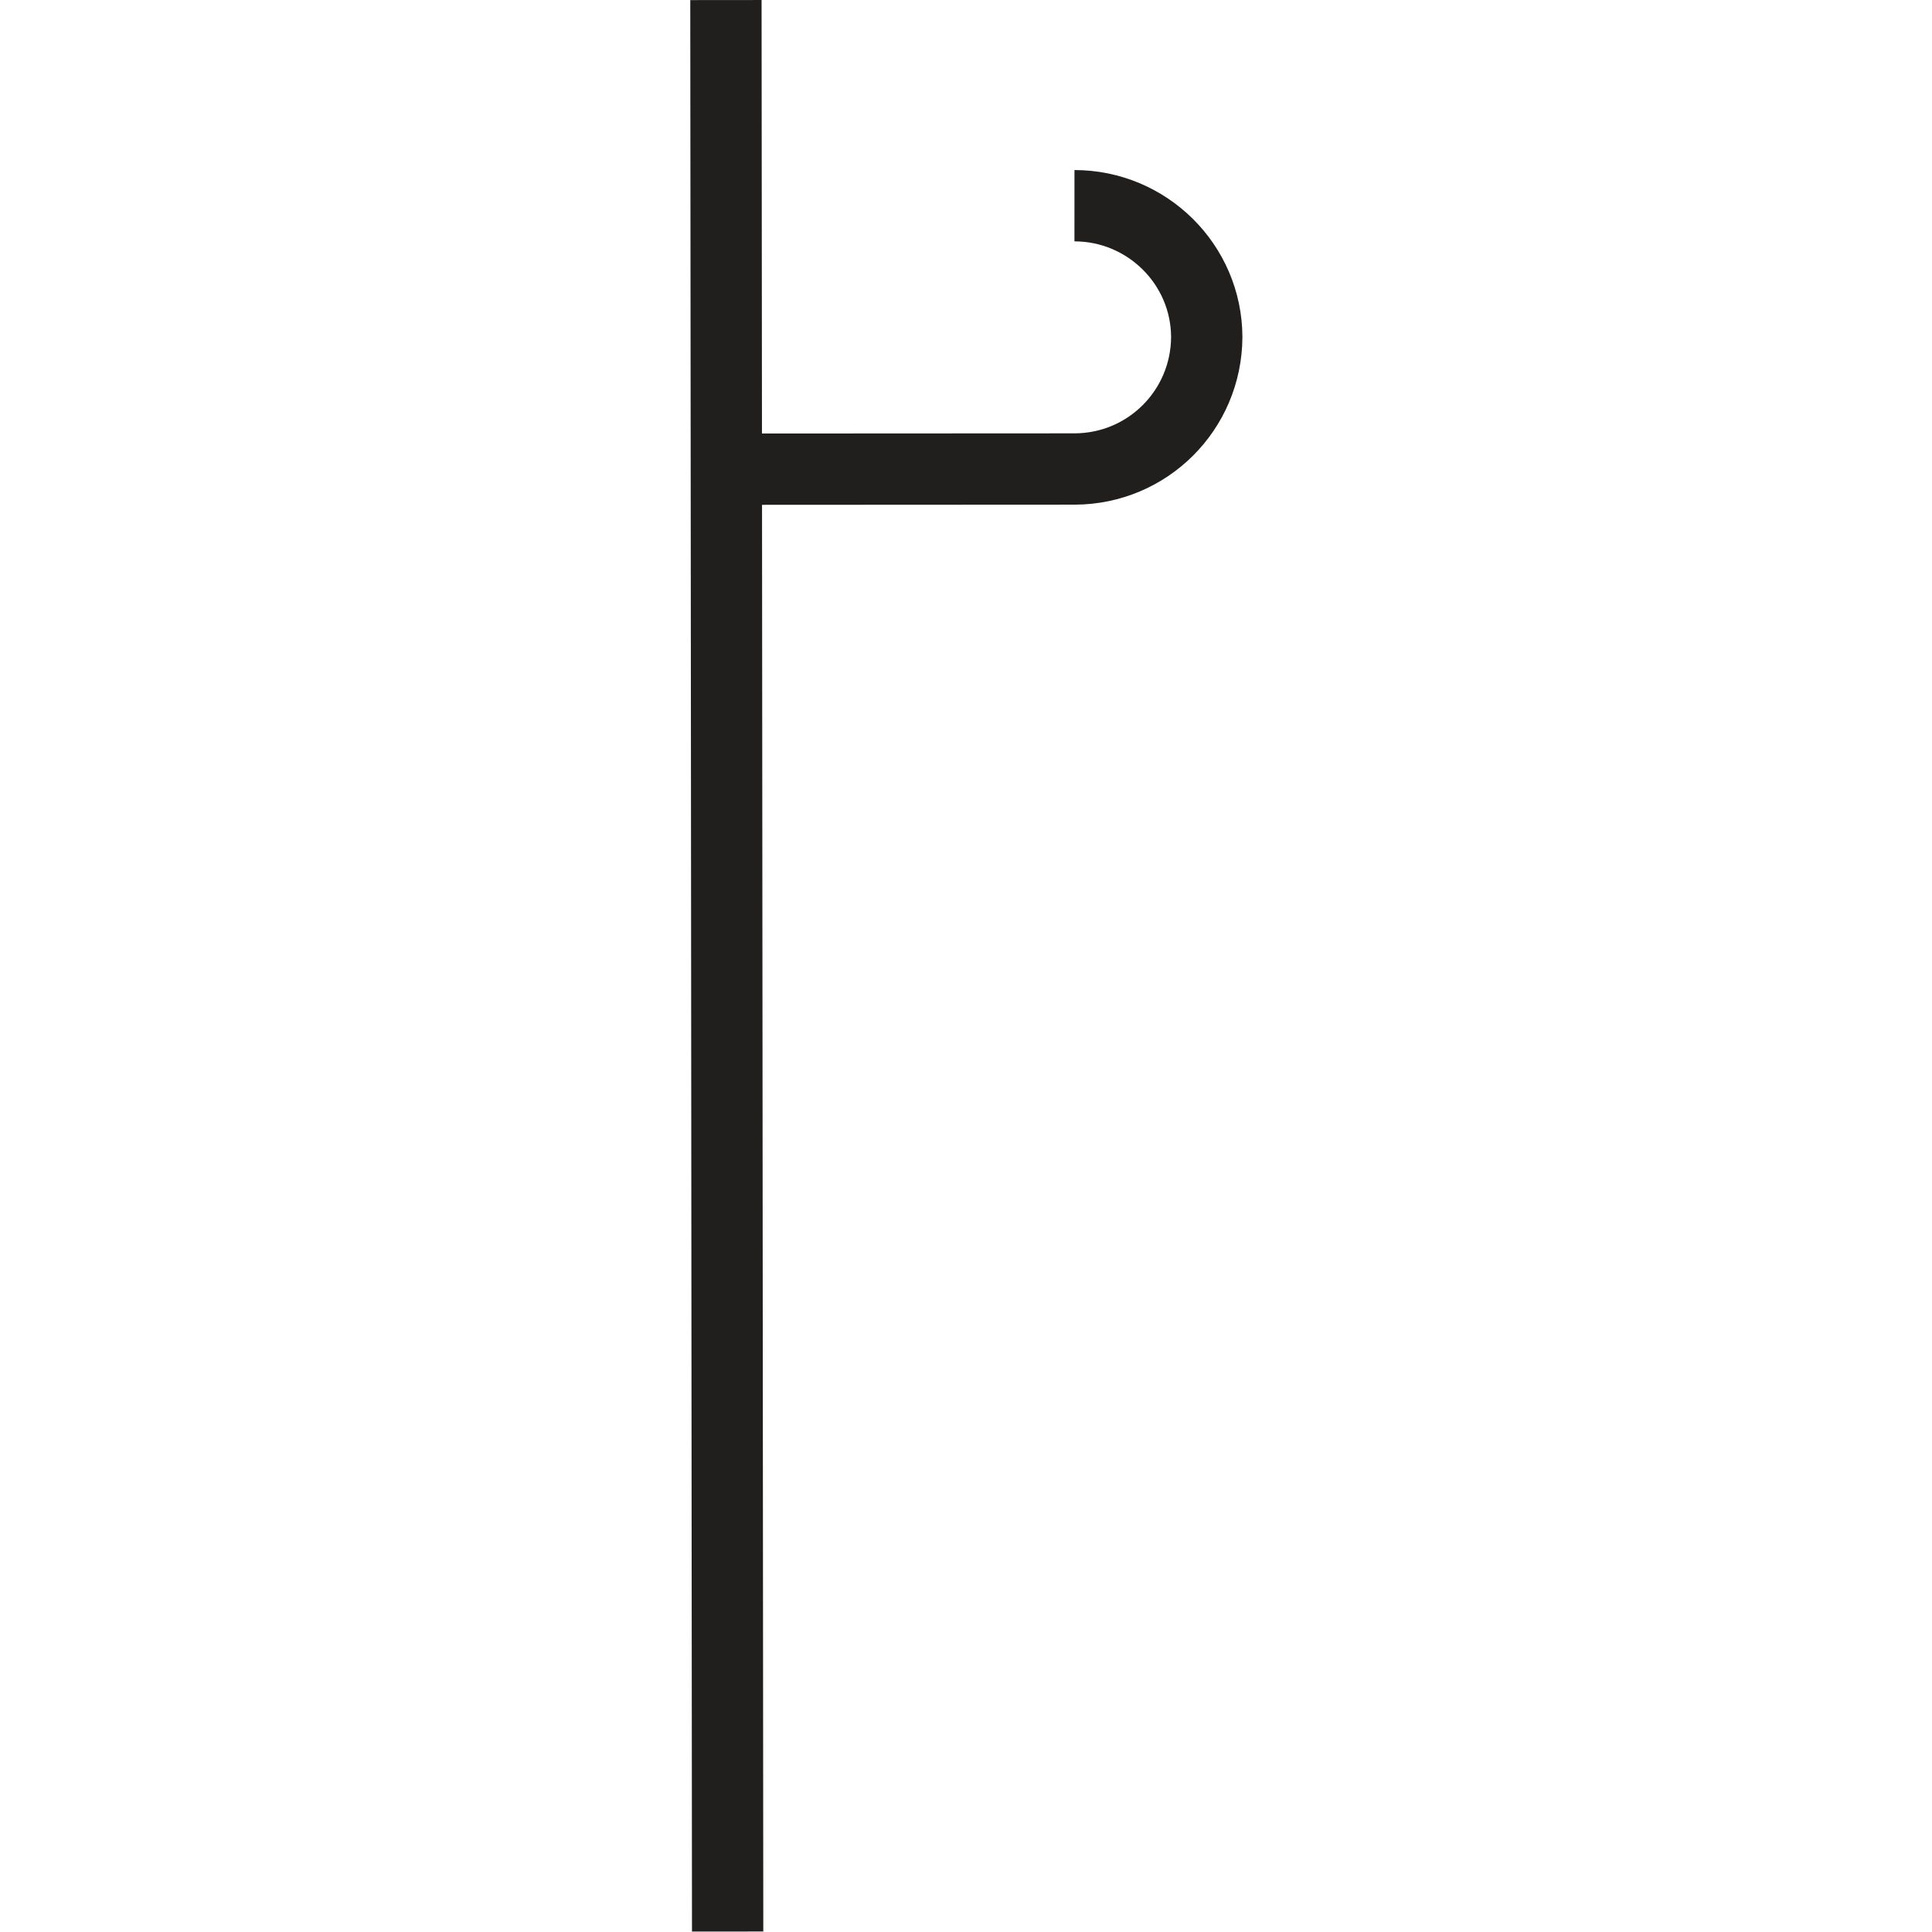 <?xml version="1.0" encoding="UTF-8" standalone="no"?>
<!-- Created with Inkscape (http://www.inkscape.org/) -->

<svg
   xmlns:dc="http://purl.org/dc/elements/1.1/"
   xmlns:cc="http://creativecommons.org/ns#"
   xmlns:rdf="http://www.w3.org/1999/02/22-rdf-syntax-ns#"
   xmlns:svg="http://www.w3.org/2000/svg"
   xmlns="http://www.w3.org/2000/svg"
   xmlns:sodipodi="http://sodipodi.sourceforge.net/DTD/sodipodi-0.dtd"
   xmlns:inkscape="http://www.inkscape.org/namespaces/inkscape"
   width="5.5mm"
   height="5.499mm"
   viewBox="0 0 5.5 5.499"
   version="1.1"
   id="svg4721"
   inkscape:version="0.92.2 (5c3e80d, 2017-08-06)"
   sodipodi:docname="6.11_bedding_overturned_more_dip_right.svg">
  <defs
     id="defs4715" />
  <sodipodi:namedview
     id="base"
     pagecolor="#ffffff"
     bordercolor="#666666"
     borderopacity="1.0"
     inkscape:pageopacity="0.0"
     inkscape:pageshadow="2"
     inkscape:zoom="15.839192"
     inkscape:cx="-14.786798"
     inkscape:cy="21.634291"
     inkscape:document-units="mm"
     inkscape:current-layer="g4733"
     showgrid="false"
     fit-margin-bottom="0"
     fit-margin-top="0"
     fit-margin-left="0"
     fit-margin-right="0"
     inkscape:window-width="1920"
     inkscape:window-height="1018"
     inkscape:window-x="-8"
     inkscape:window-y="-8"
     inkscape:window-maximized="1" />
  <g
     inkscape:label="Layer 1"
     inkscape:groupmode="layer"
     id="layer1"
     transform="translate(-2.913,-164.825)">
    <g
       id="g4733">
      <g
         id="g4737"
         transform="rotate(-60.054,4.907,166.129)">
        <path
           inkscape:connector-curvature="0"
           id="path424"
           d="M 6.073,165.541 1.311,168.29"
           style="fill:none;stroke:#211e1e;stroke-width:0.203;stroke-linecap:butt;stroke-linejoin:miter;stroke-miterlimit:4;stroke-opacity:1" />
        <path
           inkscape:connector-curvature="0"
           id="path426"
           d="m 6.061,166.693 c 0.103,0.179 0.043,0.409 -0.136,0.513 -0.181,0.103 -0.409,0.041 -0.513,-0.138 l -0.492,-0.853"
           style="fill:none;stroke:#211e1e;stroke-width:0.203;stroke-linecap:butt;stroke-linejoin:miter;stroke-miterlimit:4;stroke-opacity:1" />
      </g>
    </g>
  </g>
</svg>
